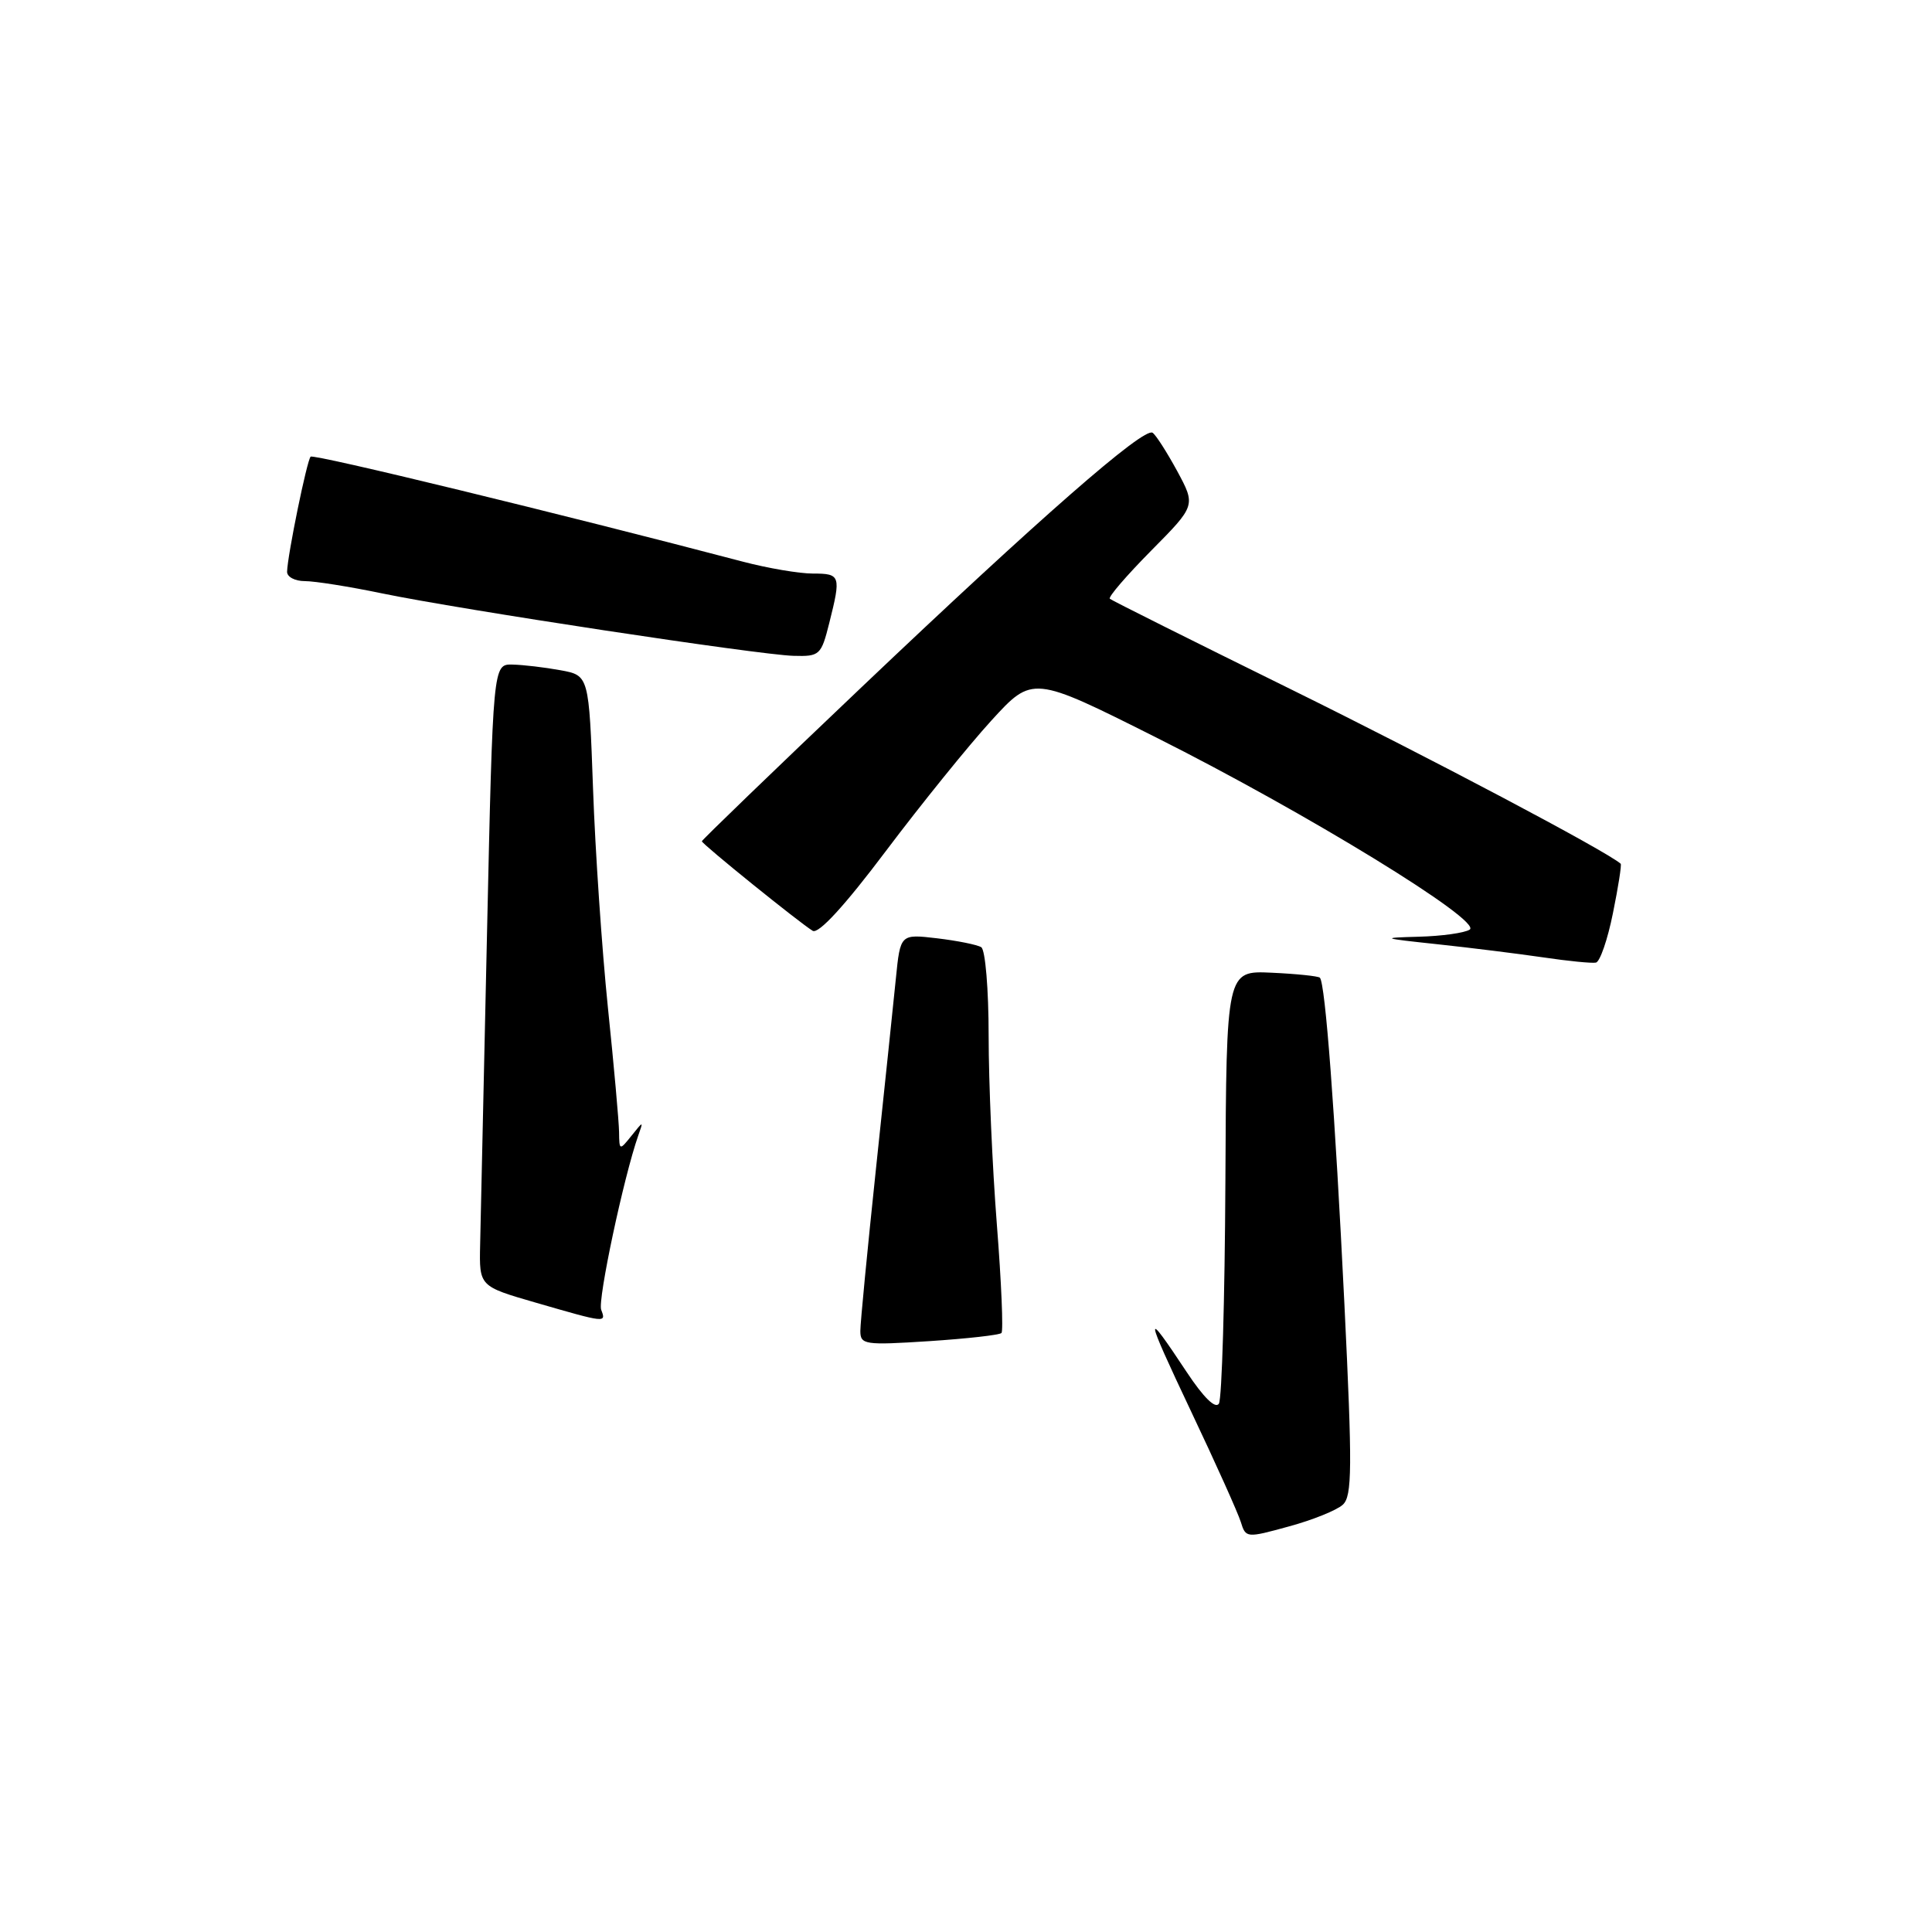 <?xml version="1.0" encoding="UTF-8" standalone="no"?>
<!DOCTYPE svg PUBLIC "-//W3C//DTD SVG 1.1//EN" "http://www.w3.org/Graphics/SVG/1.1/DTD/svg11.dtd" >
<svg xmlns="http://www.w3.org/2000/svg" xmlns:xlink="http://www.w3.org/1999/xlink" version="1.1" viewBox="0 0 256 256">
 <g >
 <path fill="currentColor"
d=" M 177.93 199.38 C 179.17 198.25 179.20 194.56 178.14 172.78 C 176.90 147.44 175.61 130.28 174.89 129.55 C 174.67 129.34 171.80 129.04 168.50 128.89 C 162.50 128.61 162.50 128.61 162.37 156.71 C 162.29 172.17 161.91 185.34 161.51 185.99 C 161.05 186.72 159.48 185.18 157.26 181.83 C 151.53 173.17 151.60 173.86 157.82 187.01 C 161.08 193.88 164.04 200.47 164.41 201.66 C 165.07 203.80 165.16 203.81 170.79 202.26 C 173.93 201.41 177.14 200.11 177.93 199.38 Z  M 132.70 176.63 C 132.96 176.37 132.69 169.90 132.09 162.27 C 131.49 154.63 131.00 143.38 131.00 137.25 C 131.00 131.09 130.56 125.85 130.02 125.51 C 129.49 125.18 126.85 124.65 124.17 124.33 C 119.30 123.76 119.30 123.76 118.71 129.63 C 118.39 132.86 117.19 144.26 116.06 154.96 C 114.93 165.66 114.00 175.29 114.00 176.35 C 114.00 178.18 114.56 178.26 123.11 177.71 C 128.12 177.38 132.43 176.90 132.70 176.63 Z  M 79.66 173.55 C 79.17 172.28 82.65 155.94 84.56 150.50 C 85.27 148.50 85.27 148.50 83.67 150.50 C 82.09 152.47 82.06 152.46 82.03 150.00 C 82.01 148.62 81.35 141.20 80.55 133.50 C 79.76 125.80 78.87 112.75 78.58 104.50 C 78.04 89.50 78.04 89.50 74.27 88.81 C 72.20 88.43 69.33 88.09 67.91 88.06 C 65.32 88.00 65.32 88.00 64.53 123.75 C 64.10 143.41 63.69 161.96 63.62 164.97 C 63.50 170.44 63.50 170.44 71.00 172.61 C 80.33 175.31 80.33 175.31 79.66 173.55 Z  M 213.72 121.01 C 214.43 117.53 214.89 114.57 214.75 114.45 C 212.83 112.76 189.40 100.38 171.00 91.31 C 158.07 84.94 147.30 79.56 147.06 79.34 C 146.81 79.12 149.28 76.26 152.53 72.97 C 158.45 66.99 158.45 66.99 155.98 62.41 C 154.61 59.90 153.15 57.61 152.72 57.34 C 151.53 56.59 137.73 68.66 114.18 91.04 C 102.53 102.11 93.00 111.31 93.00 111.47 C 93.00 111.83 105.98 122.31 107.69 123.34 C 108.46 123.79 111.93 120.02 117.38 112.77 C 122.05 106.57 128.33 98.80 131.34 95.50 C 136.82 89.50 136.82 89.50 153.16 97.70 C 173.05 107.68 196.51 122.06 194.74 123.18 C 194.06 123.62 191.03 124.04 188.00 124.12 C 182.85 124.26 183.00 124.32 190.50 125.12 C 194.90 125.59 201.20 126.38 204.50 126.86 C 207.80 127.35 210.94 127.66 211.47 127.55 C 212.00 127.44 213.02 124.50 213.72 121.01 Z  M 109.88 82.56 C 111.46 76.27 111.38 76.00 107.71 76.00 C 105.90 76.00 101.74 75.29 98.46 74.43 C 74.30 68.08 41.55 60.12 41.16 60.51 C 40.67 60.99 38.10 73.55 38.04 75.75 C 38.02 76.44 39.08 77.00 40.39 77.00 C 41.71 77.00 46.32 77.73 50.64 78.63 C 61.04 80.78 100.52 86.77 105.13 86.90 C 108.62 87.00 108.81 86.82 109.88 82.56 Z "/>
</g>
</svg>